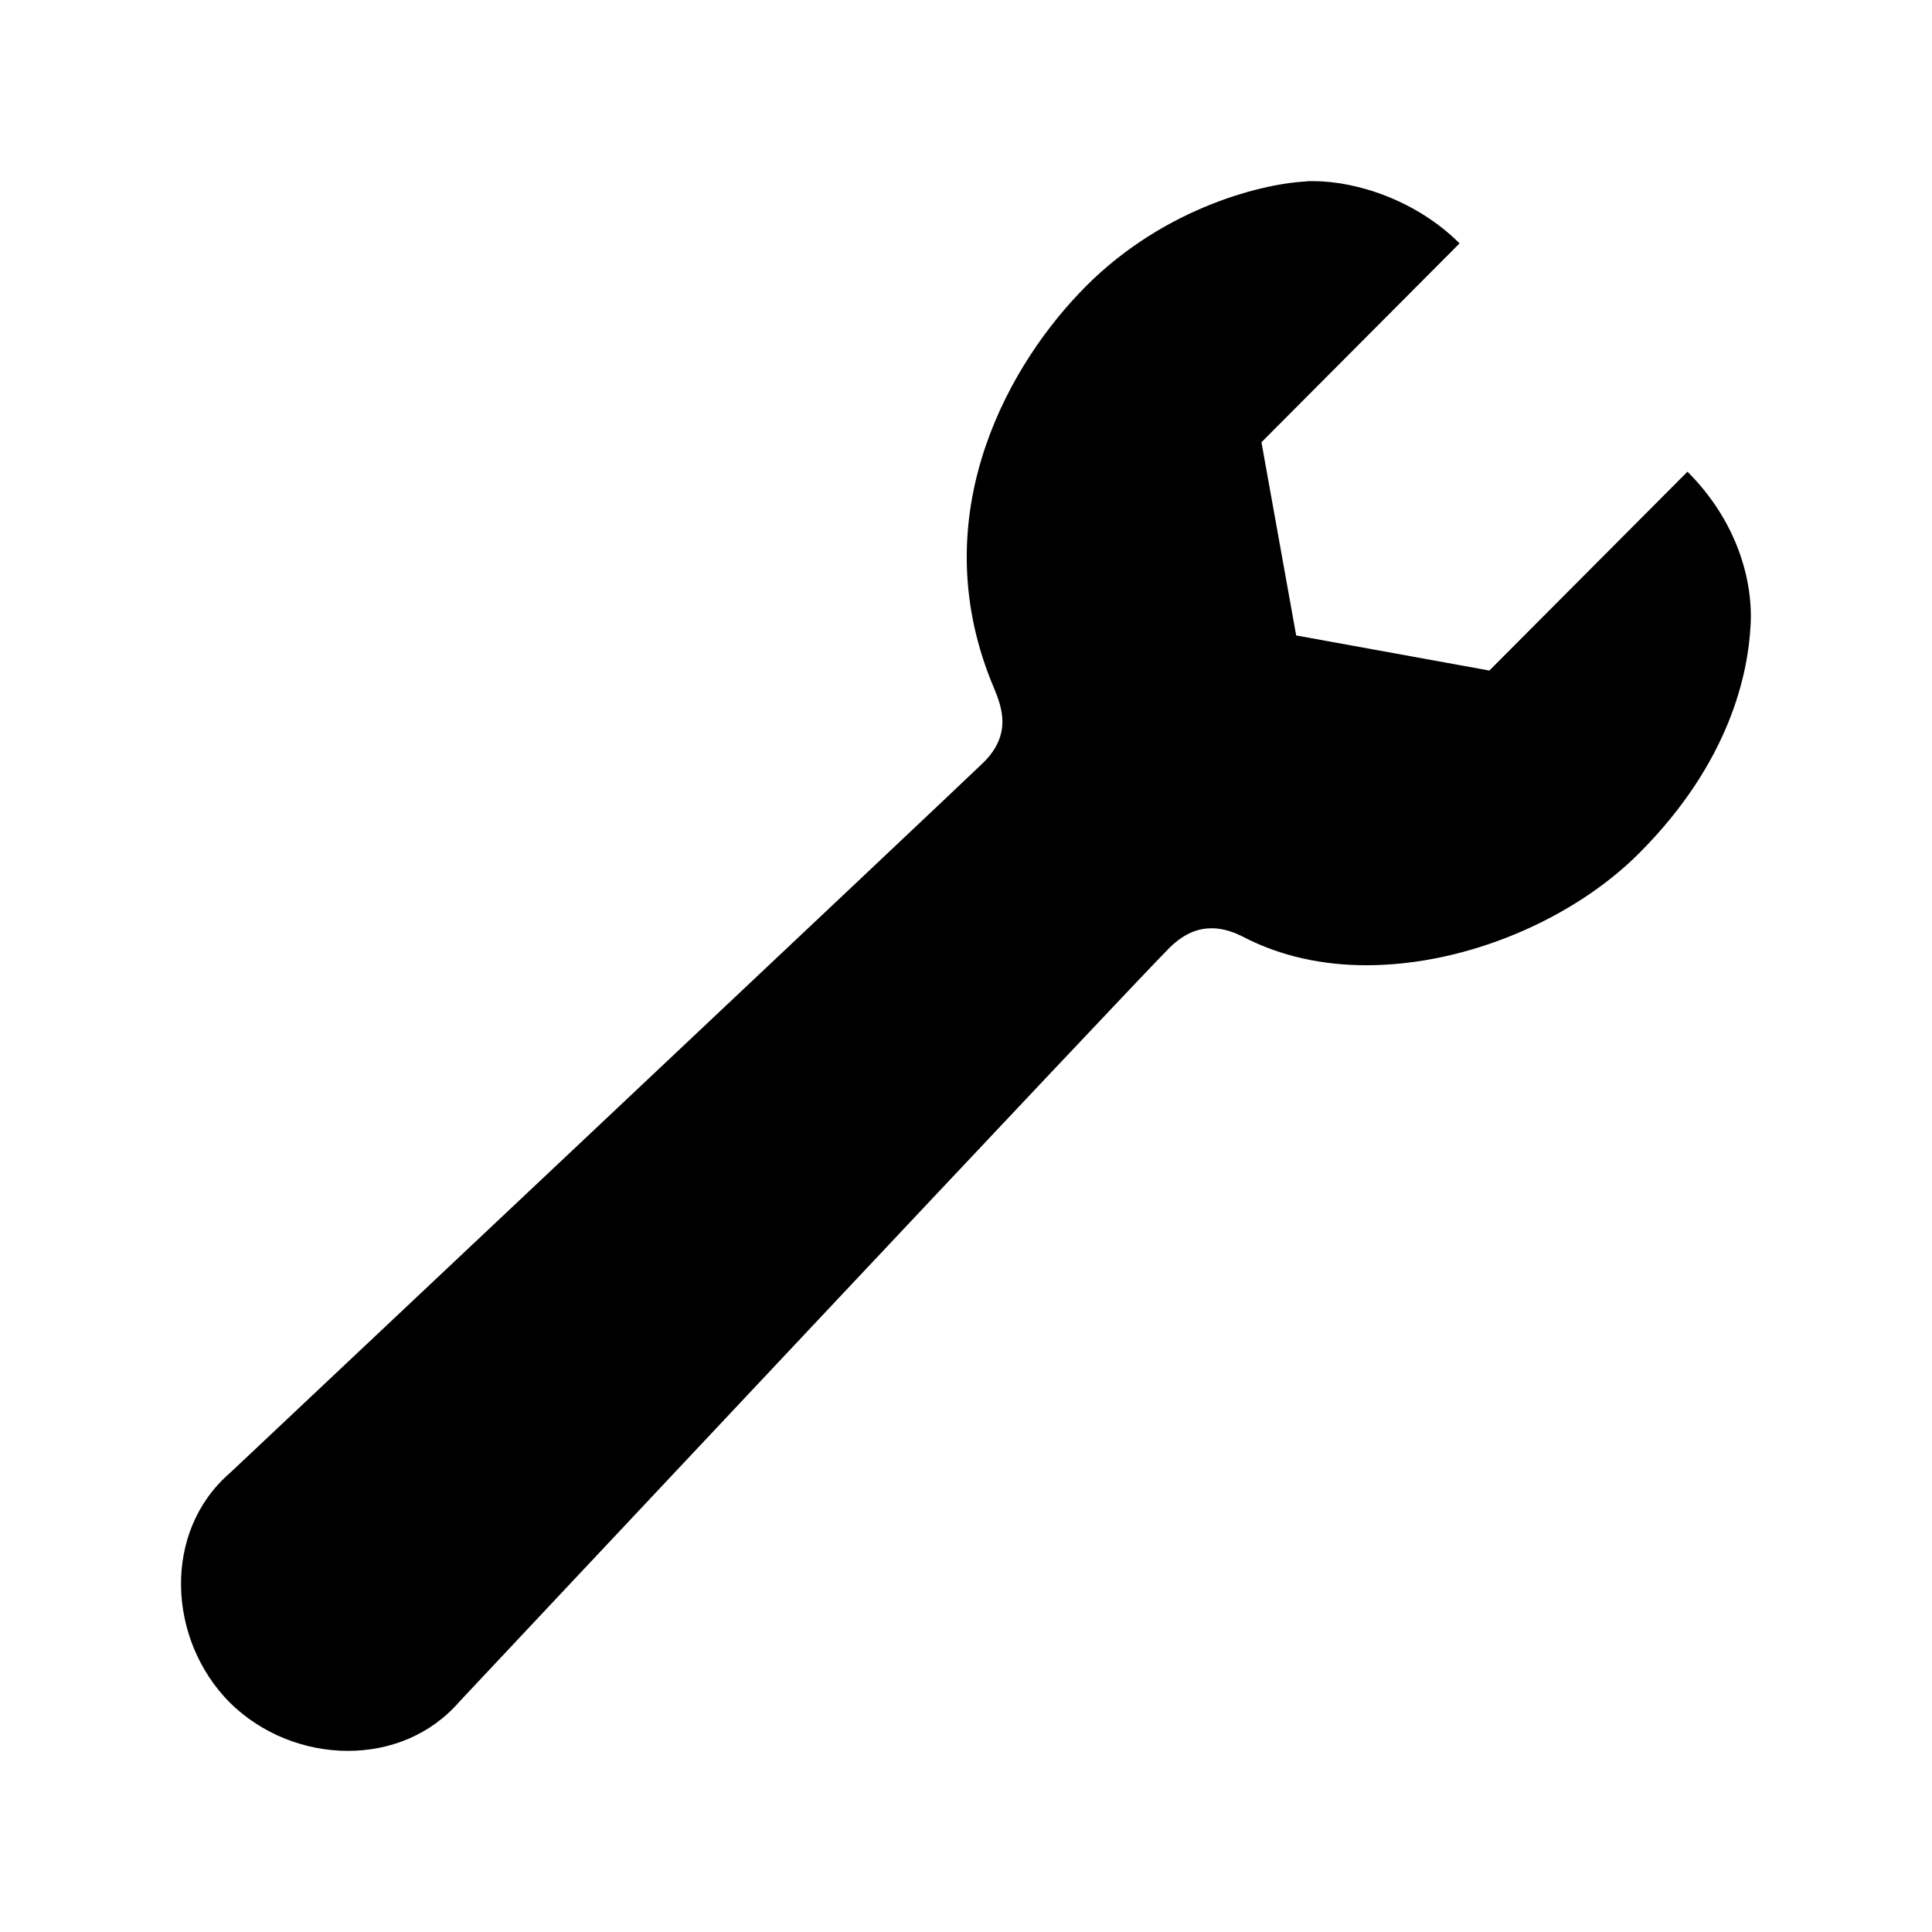 <svg xmlns="http://www.w3.org/2000/svg" viewBox="0 0 512 512" style="enable-background:new 0 0 512 512" xml:space="preserve"><path d="m447.2 125-52.5 52.7-51.2-9.3-9.2-51.2 52.5-52.7C375.7 53.4 360 48 347.9 48c-.7 0-1.4 0-2 .1-12.5.7-39.3 7.7-60 29.7-20.1 21.2-41.1 60.6-22.5 104.5 2.2 5.3 4.7 12.3-2.7 19.7C253.1 209.4 61 390.3 61 390.3c-18 15.5-16.7 44.2-.1 60.9 8.5 8.4 20 12.8 31.3 12.8 11.1 0 21.9-4.2 29.6-13.1 0 0 179.4-191.1 188.2-199.8 4-3.9 7.7-5.1 11.1-5.1 3.3 0 6.3 1.2 8.6 2.4 9.9 5.1 21 7.4 32.4 7.4 26.8 0 55-12.4 72.2-29.6 24.4-24.4 28.9-48 29.6-60.1.8-11.9-3.4-27.8-16.7-41.1z"/></svg>